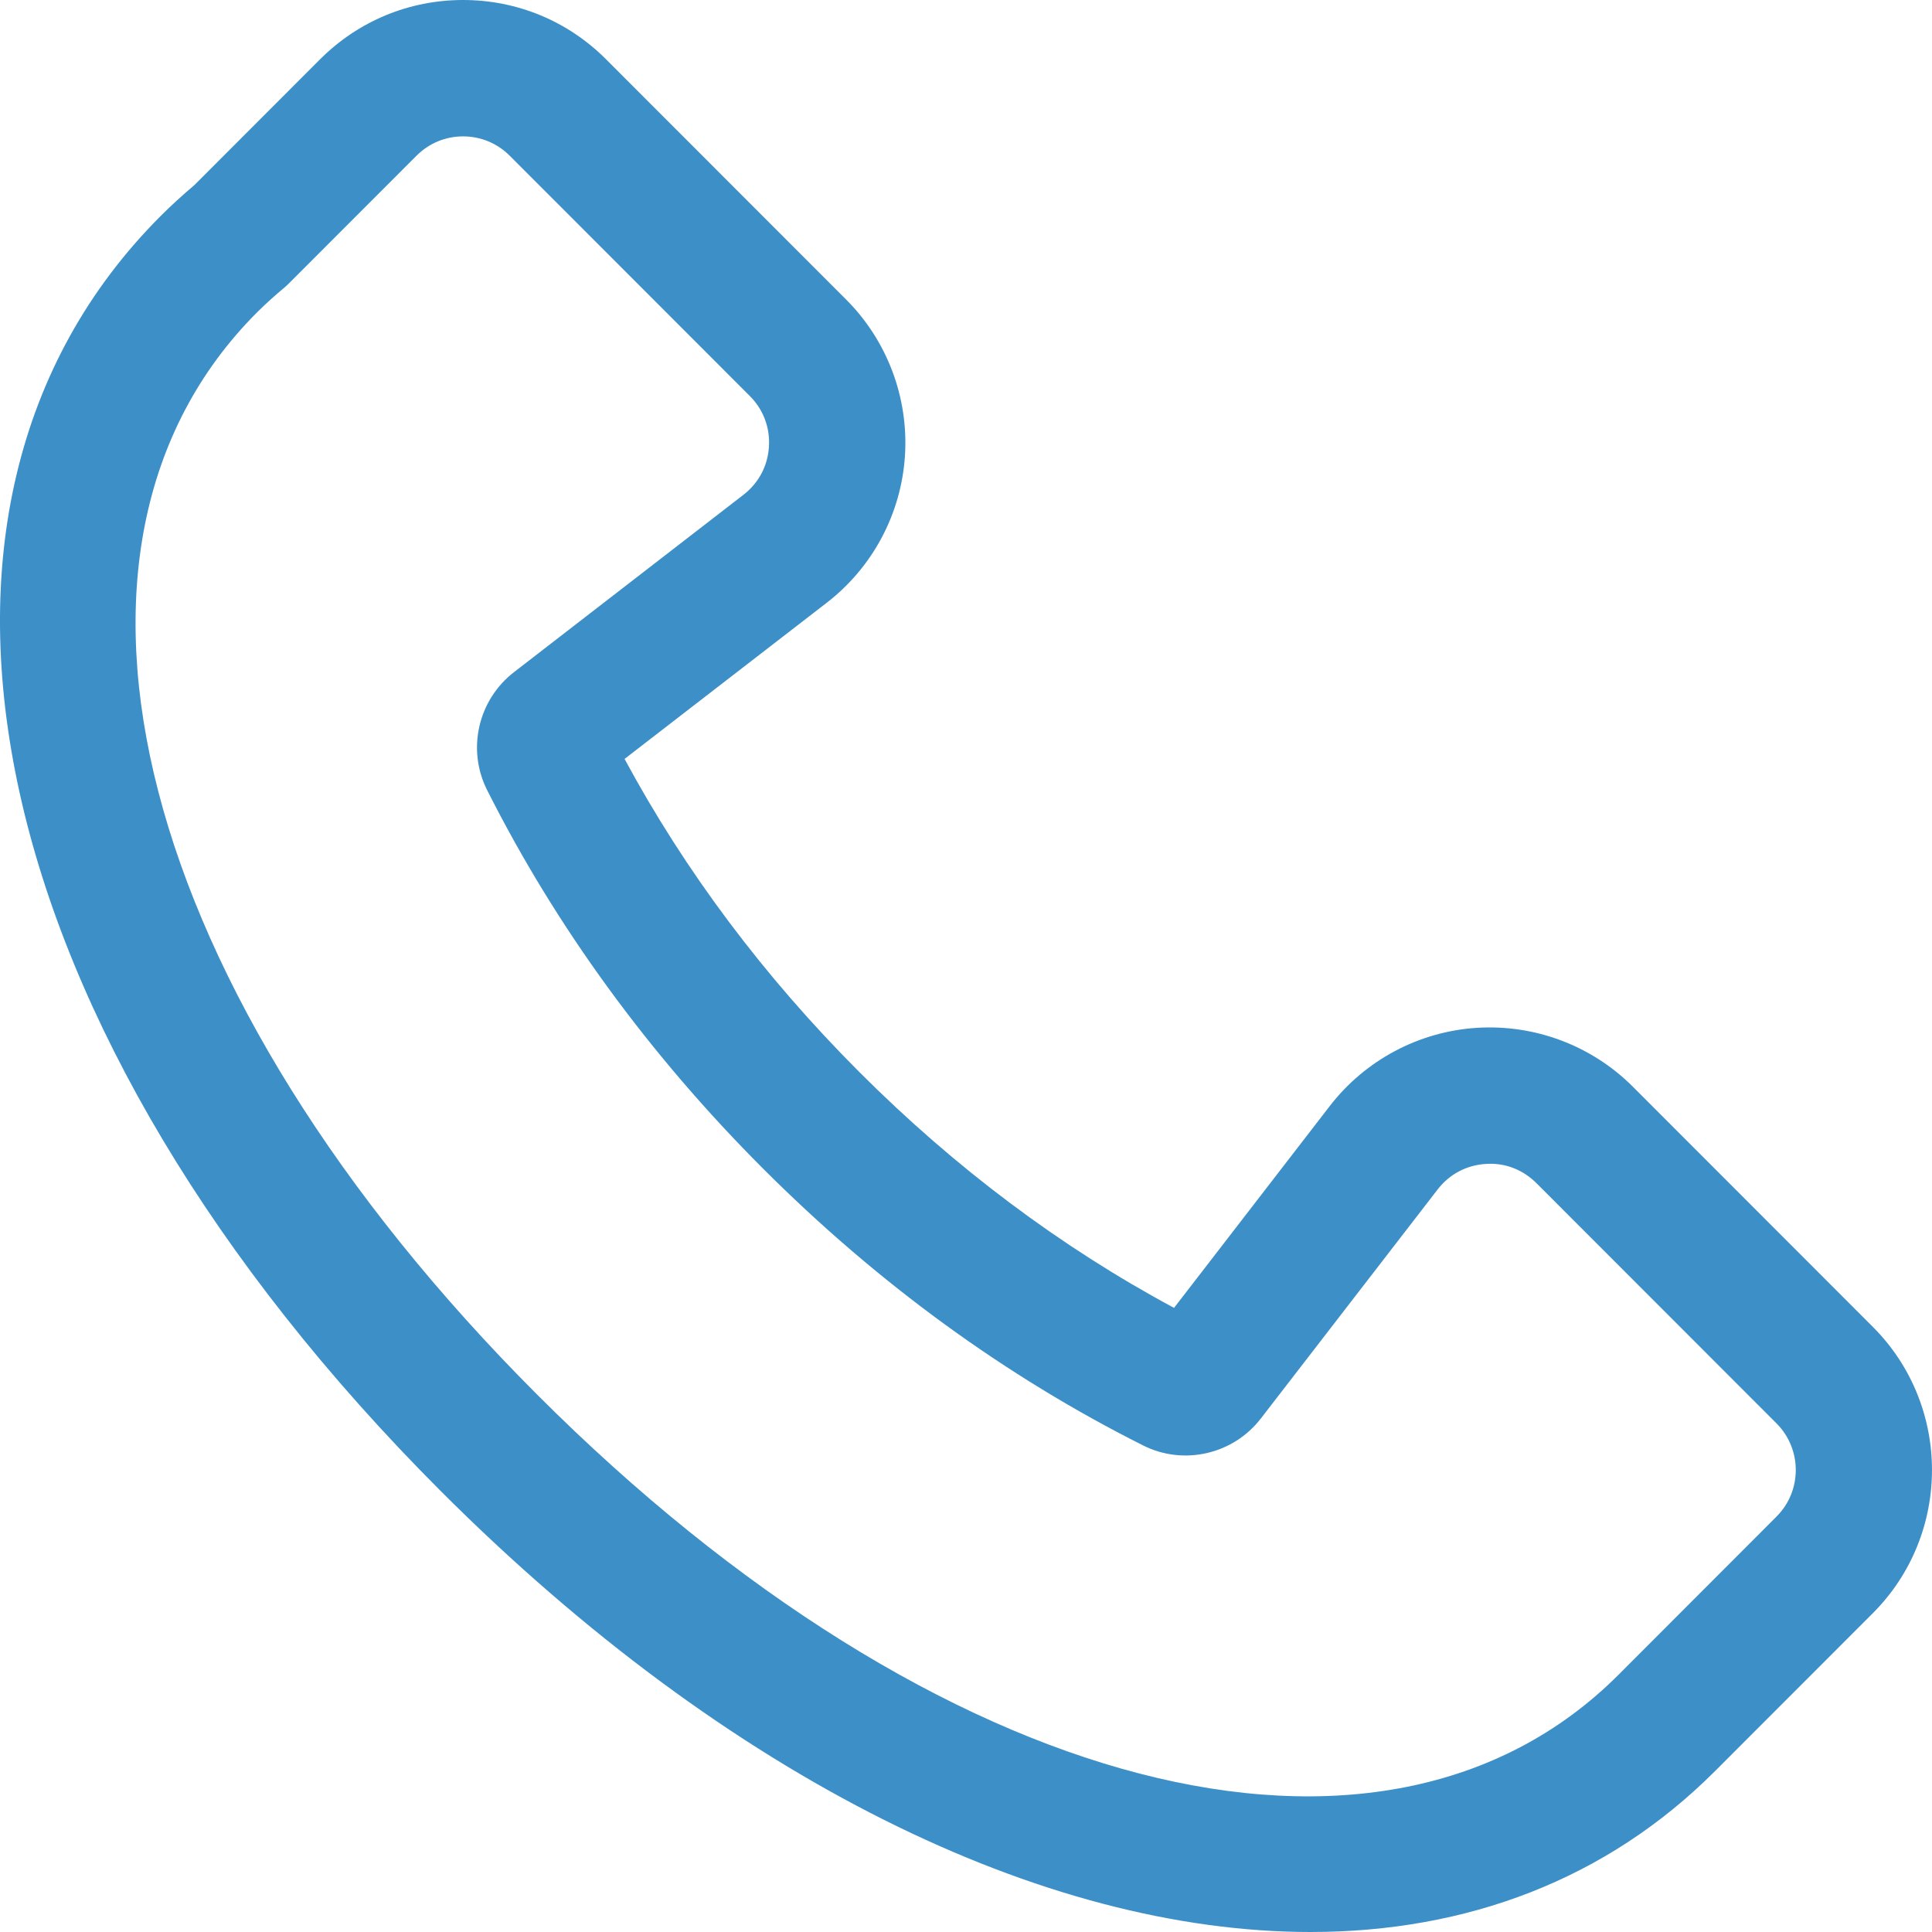 <svg width="22px" height="22px" viewBox="0 0 22 22" version="1.1" xmlns="http://www.w3.org/2000/svg" xmlns:xlink="http://www.w3.org/1999/xlink">
    <!-- Generator: Sketch 51.1 (57501) - http://www.bohemiancoding.com/sketch -->
    <desc>Created with Sketch.</desc>
    <defs></defs>
    <g id="Symbols" stroke="none" stroke-width="1" fill="none" fill-rule="evenodd">
        <g id="Desktop-/-Header_1500px" transform="translate(-986, -9)" fill="#3D8FC8" fill-rule="nonzero">
            <g id="Group-8" transform="translate(149, 0)">
                <path d="M851.922,31 C853.703,31 855.295,30.402 856.528,29.169 L858.327,27.369 C859.224,26.47 859.224,25.008 858.327,24.11 L855.593,21.374 C855.125,20.906 854.479,20.663 853.818,20.704 C853.157,20.746 852.547,21.071 852.142,21.595 L850.369,23.893 C849.079,23.2 847.875,22.298 846.785,21.207 C845.701,20.122 844.803,18.924 844.112,17.642 L846.415,15.863 C846.938,15.459 847.263,14.848 847.305,14.188 C847.347,13.527 847.103,12.879 846.635,12.411 L843.901,9.675 C843.467,9.24 842.888,9 842.273,9 C841.658,9 841.08,9.24 840.645,9.675 L839.214,11.107 C839.067,11.232 838.944,11.345 838.83,11.459 C835.497,14.793 836.808,20.764 842.018,25.978 C845.302,29.264 848.886,31 851.922,31 Z M839.927,12.557 C840.027,12.457 840.133,12.363 840.24,12.273 C840.257,12.259 840.273,12.244 840.289,12.228 L841.743,10.773 C841.885,10.631 842.073,10.553 842.273,10.553 C842.474,10.553 842.662,10.631 842.804,10.773 L845.538,13.509 C845.693,13.664 845.77,13.87 845.756,14.088 C845.742,14.307 845.639,14.5 845.466,14.634 L842.854,16.653 C842.443,16.97 842.314,17.535 842.547,17.997 C843.333,19.557 844.39,21.007 845.688,22.306 C846.992,23.611 848.448,24.672 850.018,25.46 C850.478,25.691 851.042,25.562 851.358,25.152 L853.371,22.544 C853.505,22.371 853.698,22.268 853.917,22.254 C854.136,22.238 854.34,22.318 854.495,22.472 L857.229,25.208 C857.522,25.501 857.522,25.978 857.229,26.27 L855.43,28.071 C852.743,30.759 847.68,29.447 843.116,24.88 C838.552,20.312 837.241,15.245 839.927,12.557 Z" id="Shape"></path>
            </g>
        </g>
    </g>
</svg>